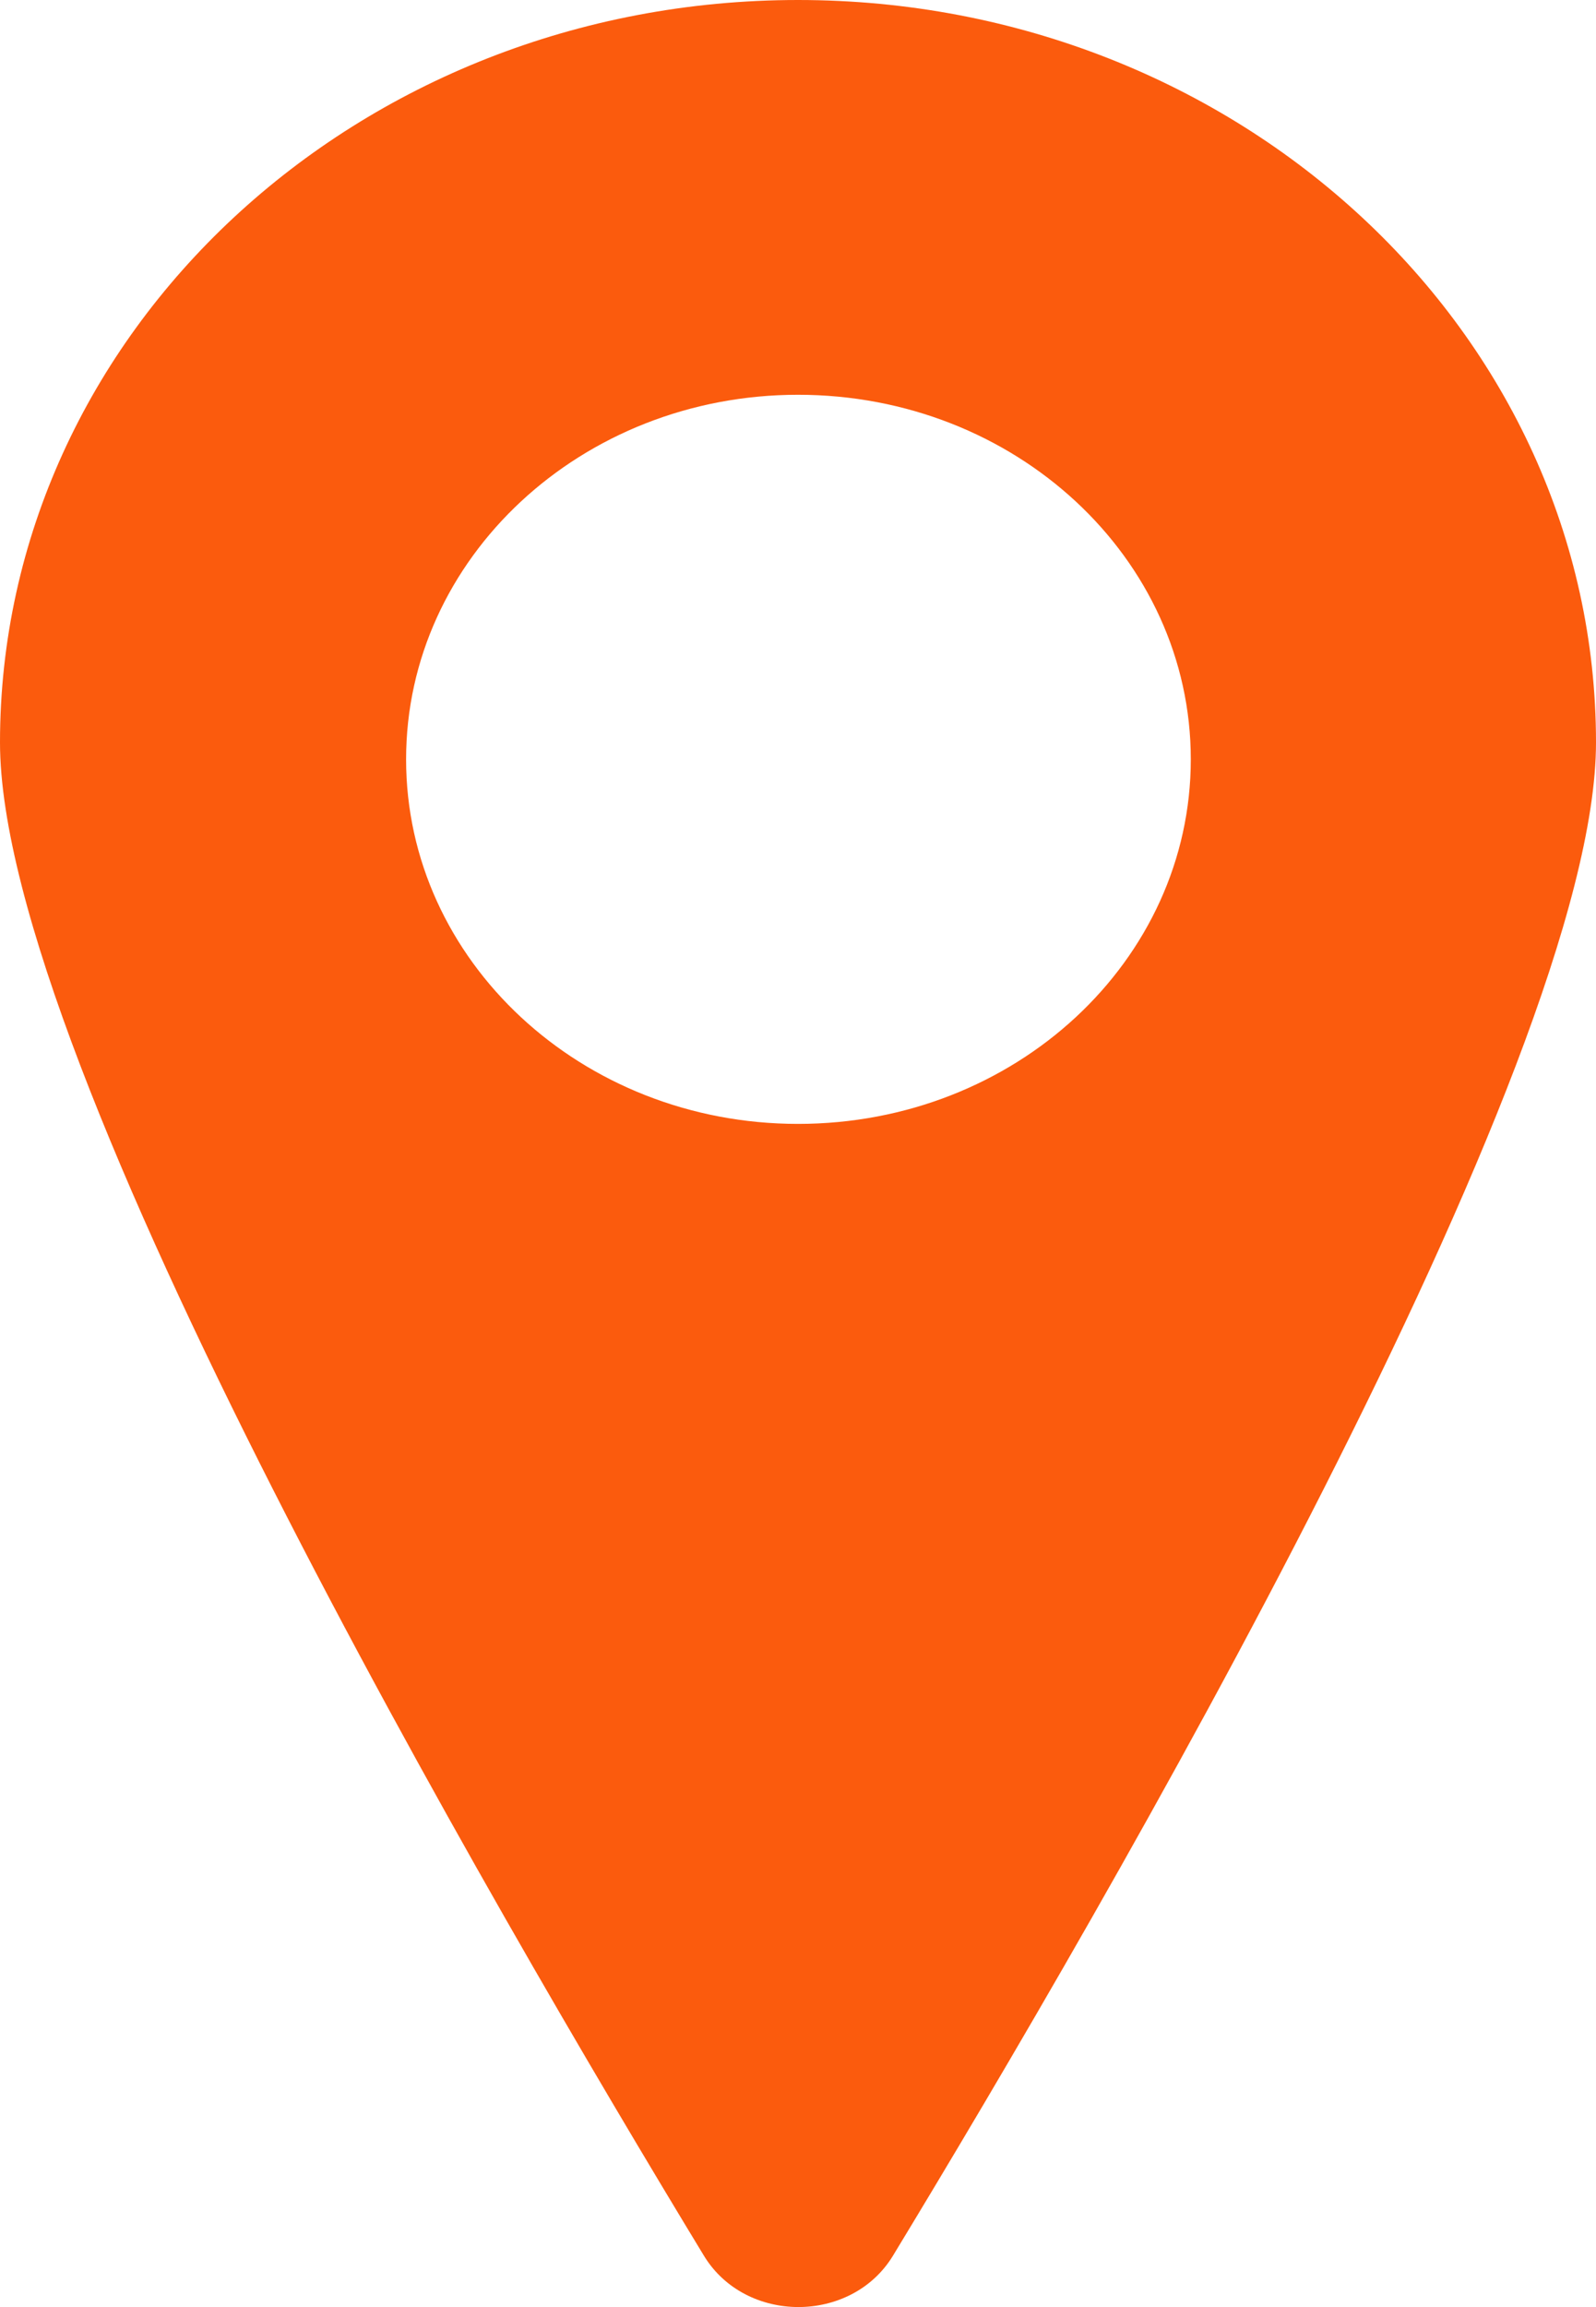 <svg width="18" height="26" viewBox="0 0 18 26" fill="none" xmlns="http://www.w3.org/2000/svg">
<path d="M9 0C4.03 0 0 3.749 0 8.368C0 11.986 5.56 21.504 7.94 25.423C8.41 26.192 9.6 26.192 10.07 25.423C12.45 21.504 18 11.986 18 8.368C18 3.749 13.97 0 9 0ZM9 12.666C6.56 12.666 4.58 10.827 4.58 8.558C4.58 6.288 6.56 4.449 9 4.449C11.45 4.449 13.43 6.288 13.43 8.558C13.43 10.827 11.45 12.666 9 12.666Z" fill="#FB5B0D"/>
</svg>
